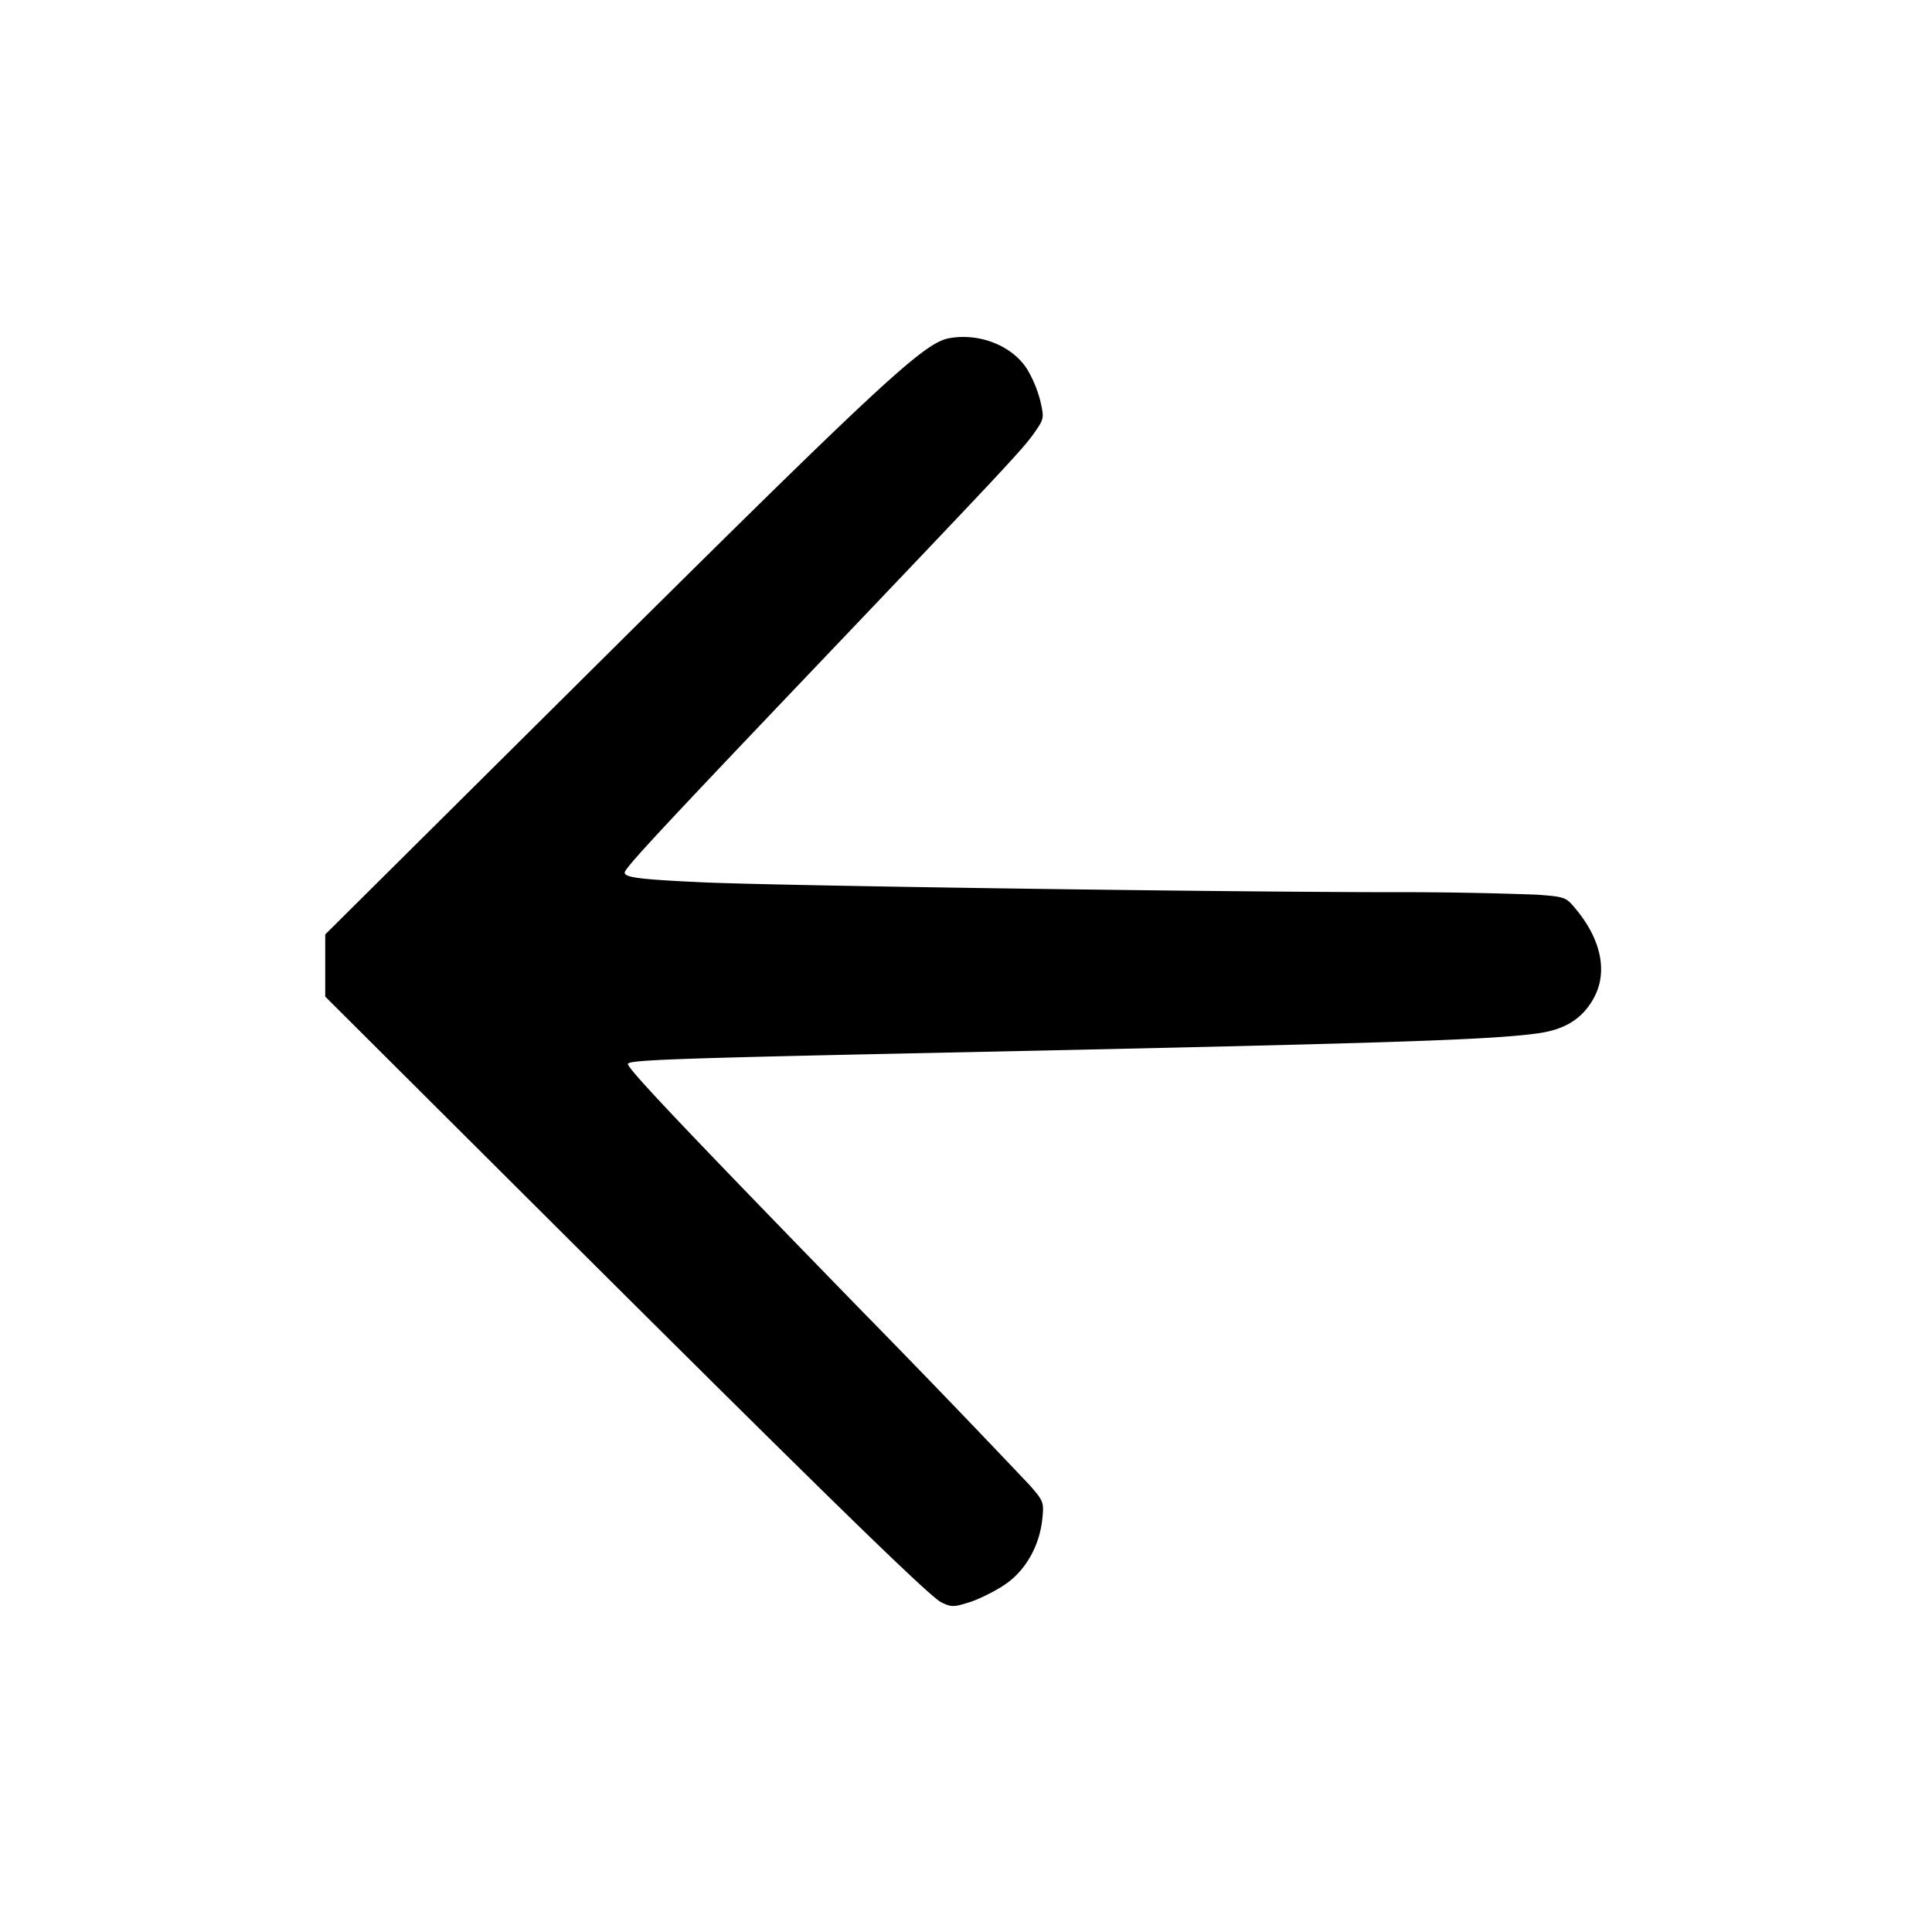 <svg viewBox="0 0 24 24" xmlns="http://www.w3.org/2000/svg">
  <path d="M11.793 4.201c-.32.056-.848.548-4.803 4.477l-2.95 2.93v.772l2.47 2.462c3.714 3.702 5.035 4.992 5.185 5.064.126.06.152.059.35-.003.118-.038.314-.135.434-.216.259-.173.434-.48.469-.819.021-.205.016-.219-.149-.41a170 170 0 0 0-2.098-2.178c-2.21-2.271-2.901-3-2.901-3.063 0-.049.571-.07 3.76-.137 5.646-.119 6.938-.16 7.54-.243.34-.046.557-.182.697-.436.179-.324.096-.731-.231-1.12-.112-.135-.128-.141-.471-.167a48 48 0 0 0-1.915-.031c-2.301-.005-7.519-.081-8.44-.122-.785-.036-.98-.06-.98-.121 0-.054.425-.512 2.357-2.54 2.42-2.54 2.598-2.73 2.739-2.934.113-.163.115-.175.068-.382a1.5 1.5 0 0 0-.164-.397c-.185-.292-.589-.453-.967-.386"/>
</svg>
